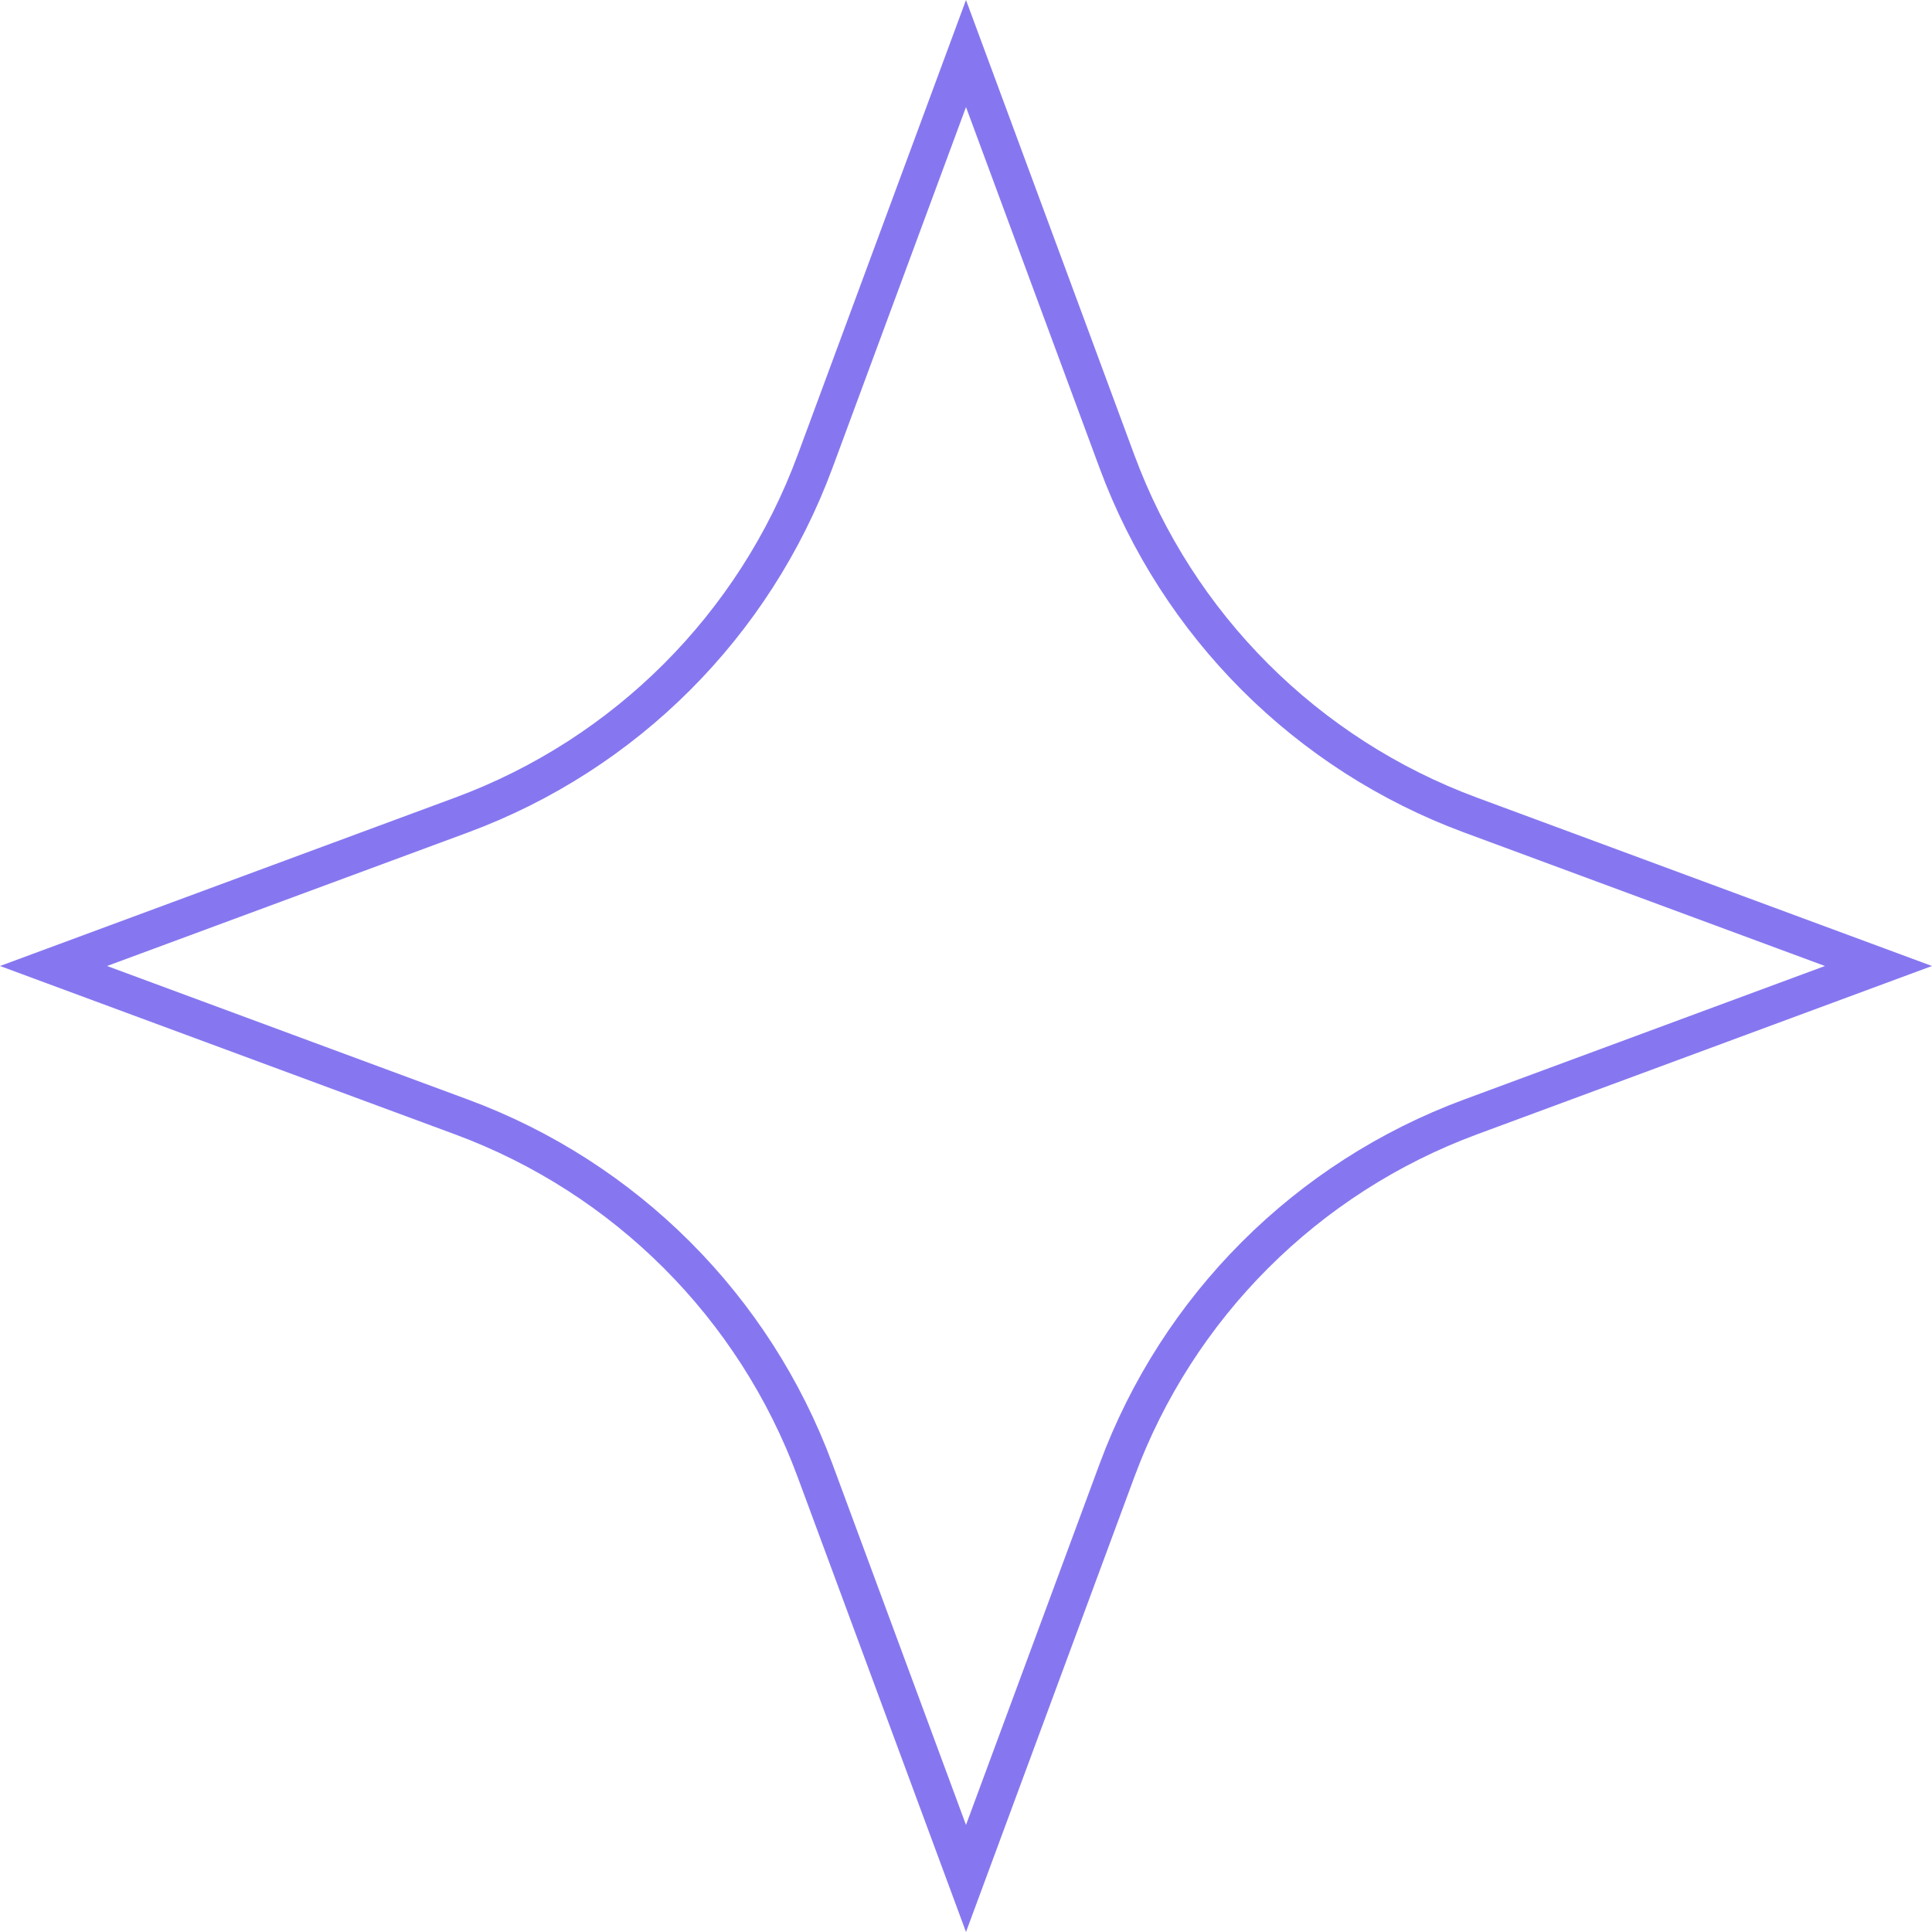 <svg width="52" height="52" viewBox="0 0 52 52" fill="none" xmlns="http://www.w3.org/2000/svg">
<path d="M21.936 12.424L26 1.441L30.064 12.424C31.695 16.831 35.169 20.305 39.576 21.936L50.559 26L39.576 30.064C35.169 31.695 31.695 35.169 30.064 39.576L26 50.559L21.936 39.576C20.305 35.169 16.831 31.695 12.424 30.064L1.441 26L12.424 21.936C16.831 20.305 20.305 16.831 21.936 12.424Z" stroke="#8677F0"/>
</svg>
